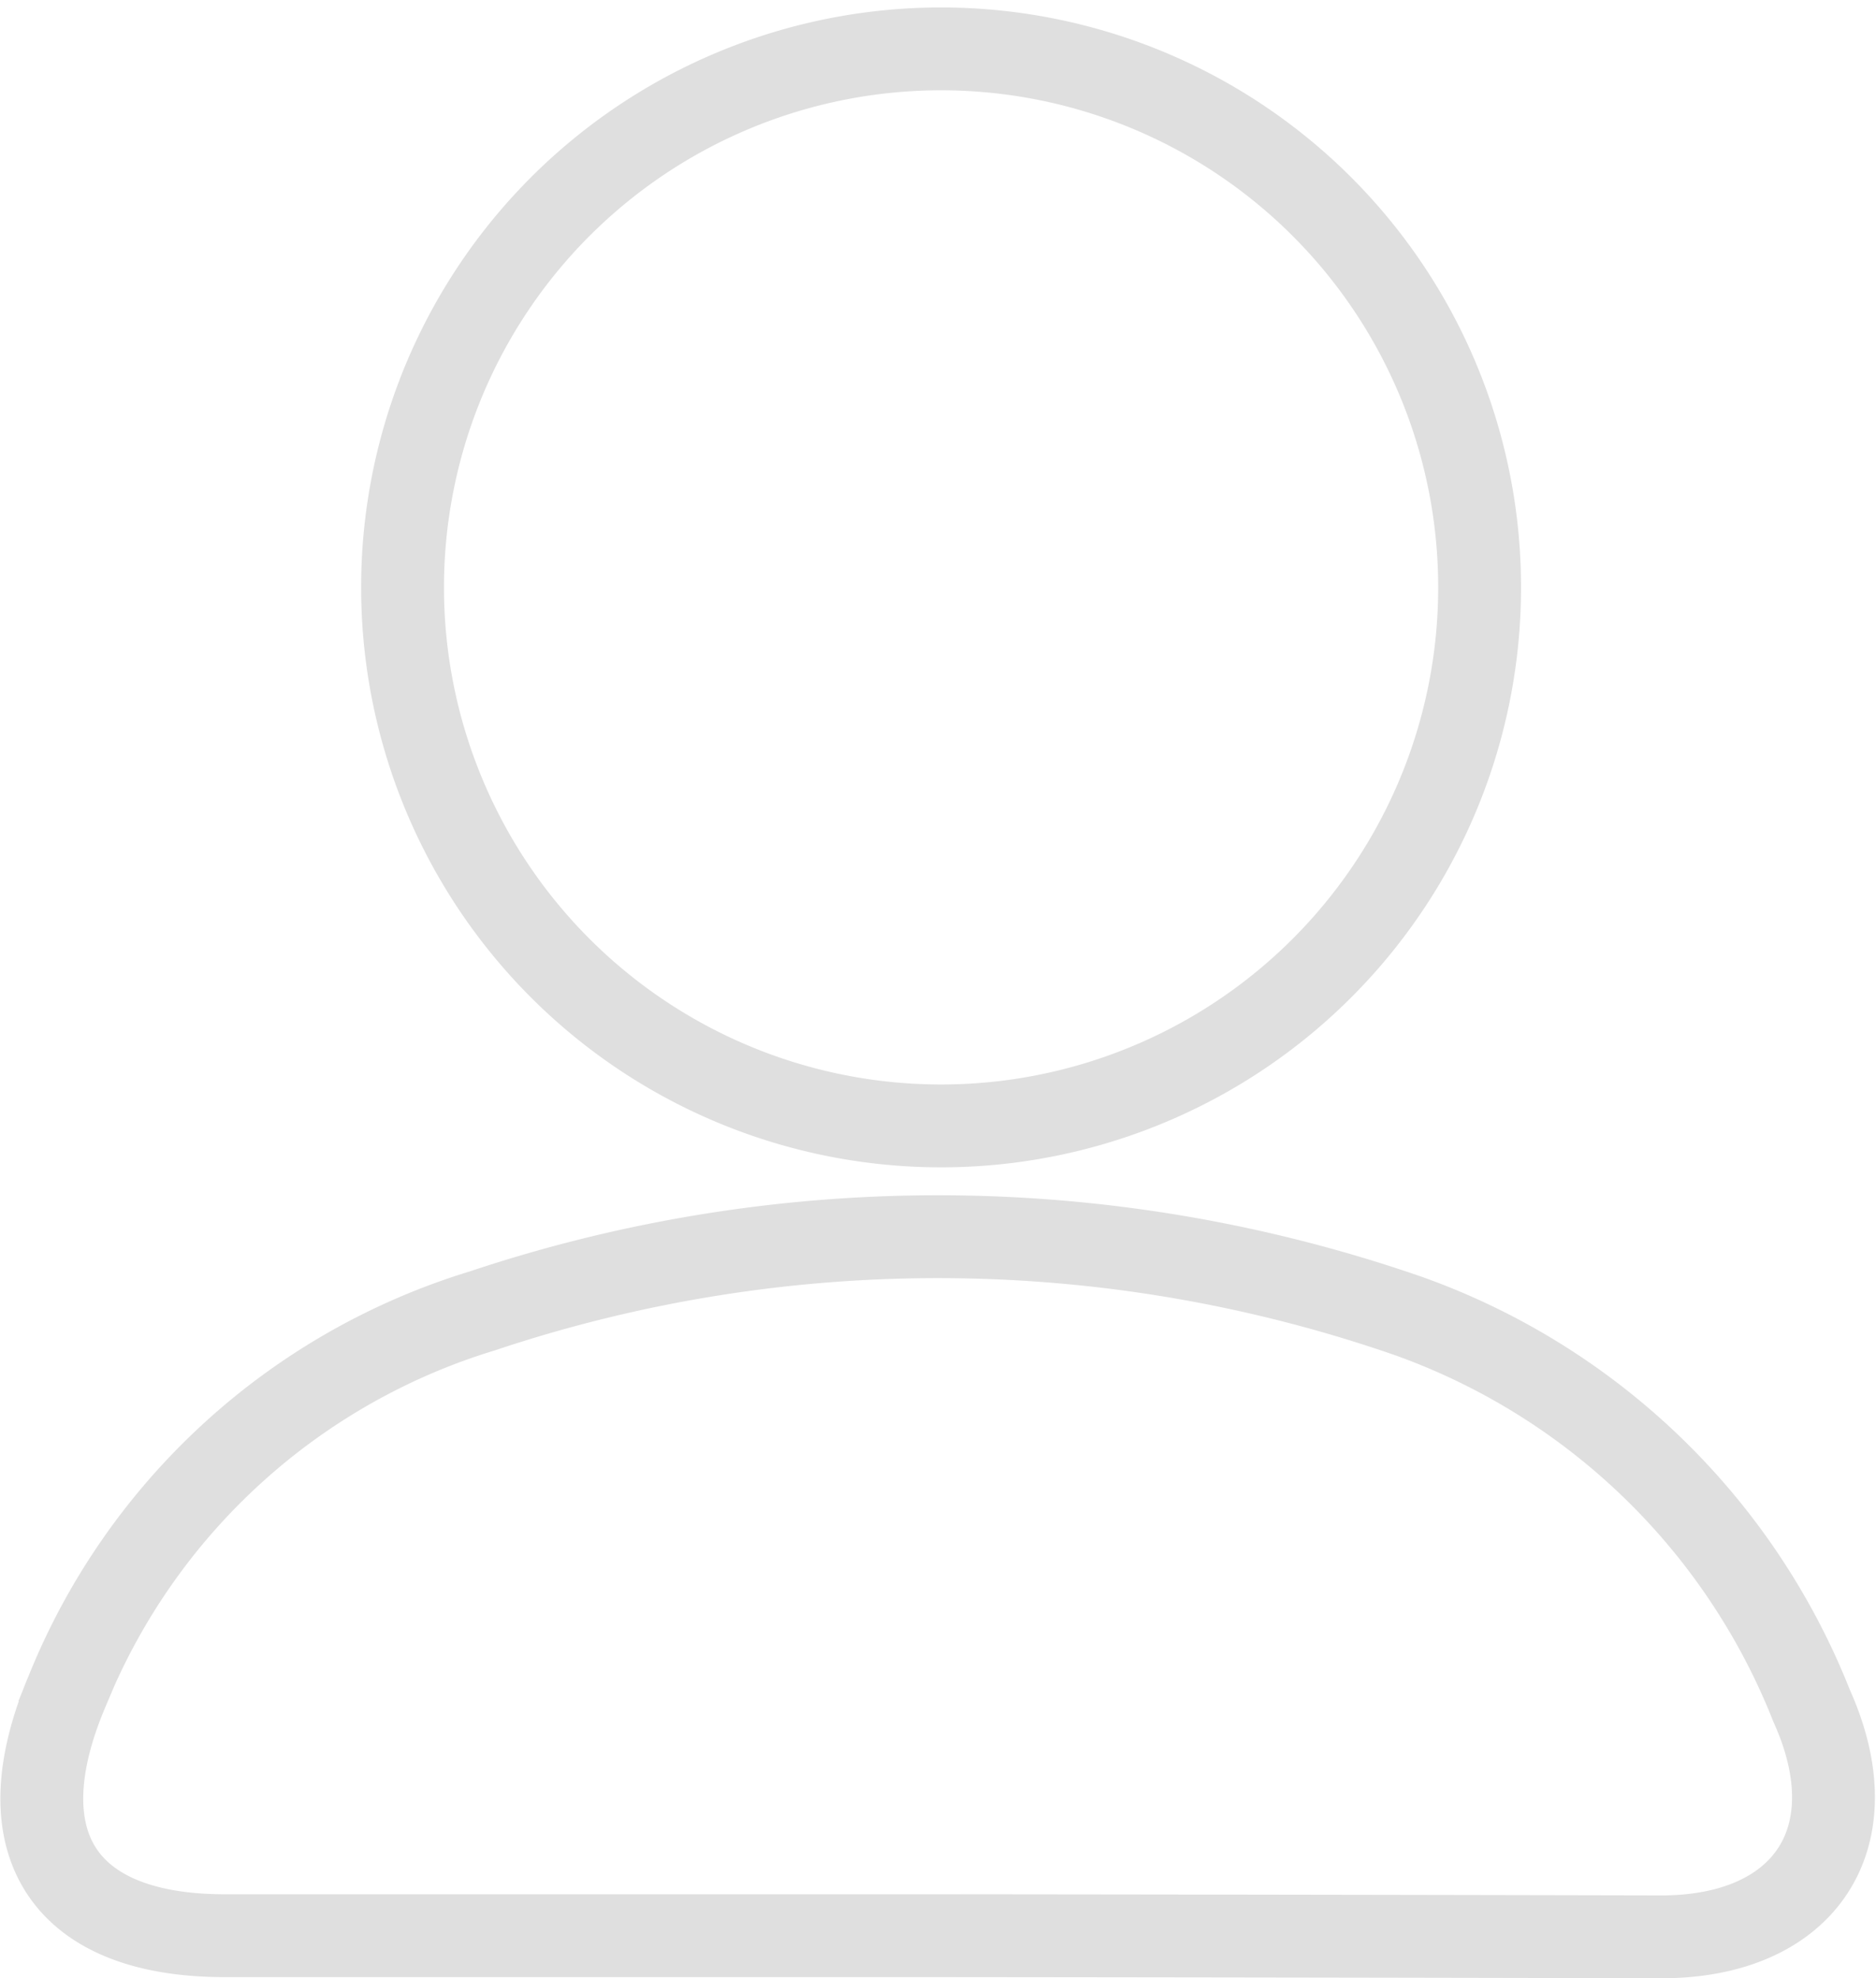 <svg xmlns="http://www.w3.org/2000/svg" width="22.643" height="23.879" viewBox="0 0 22.643 23.879">
  <defs>
    <style>
      .cls-1 {
        fill: none;
        stroke: #dfdfdf;
      }
    </style>
  </defs>
  <g id="Group_4" data-name="Group 4" transform="translate(-98.86 -762.902)">
    <path id="Path_64" data-name="Path 64" class="cls-1" d="M20.721,37.527H12.126c-1.962,0-2.671-1.132-1.9-2.951a7.878,7.878,0,0,1,5.014-4.591,17.325,17.325,0,0,1,11.18.064,8.194,8.194,0,0,1,4.863,4.706c.716,1.59-.079,2.779-1.8,2.786Q25.1,37.531,20.721,37.527Z" transform="translate(89.444 748.739)"/>
    <path id="Path_65" data-name="Path 65" class="cls-1" d="M16,15.627a6.5,6.5,0,1,1,6.339,6.446A6.5,6.5,0,0,1,16,15.627Z" transform="translate(87.719 754.417)"/>
  </g>
</svg>
